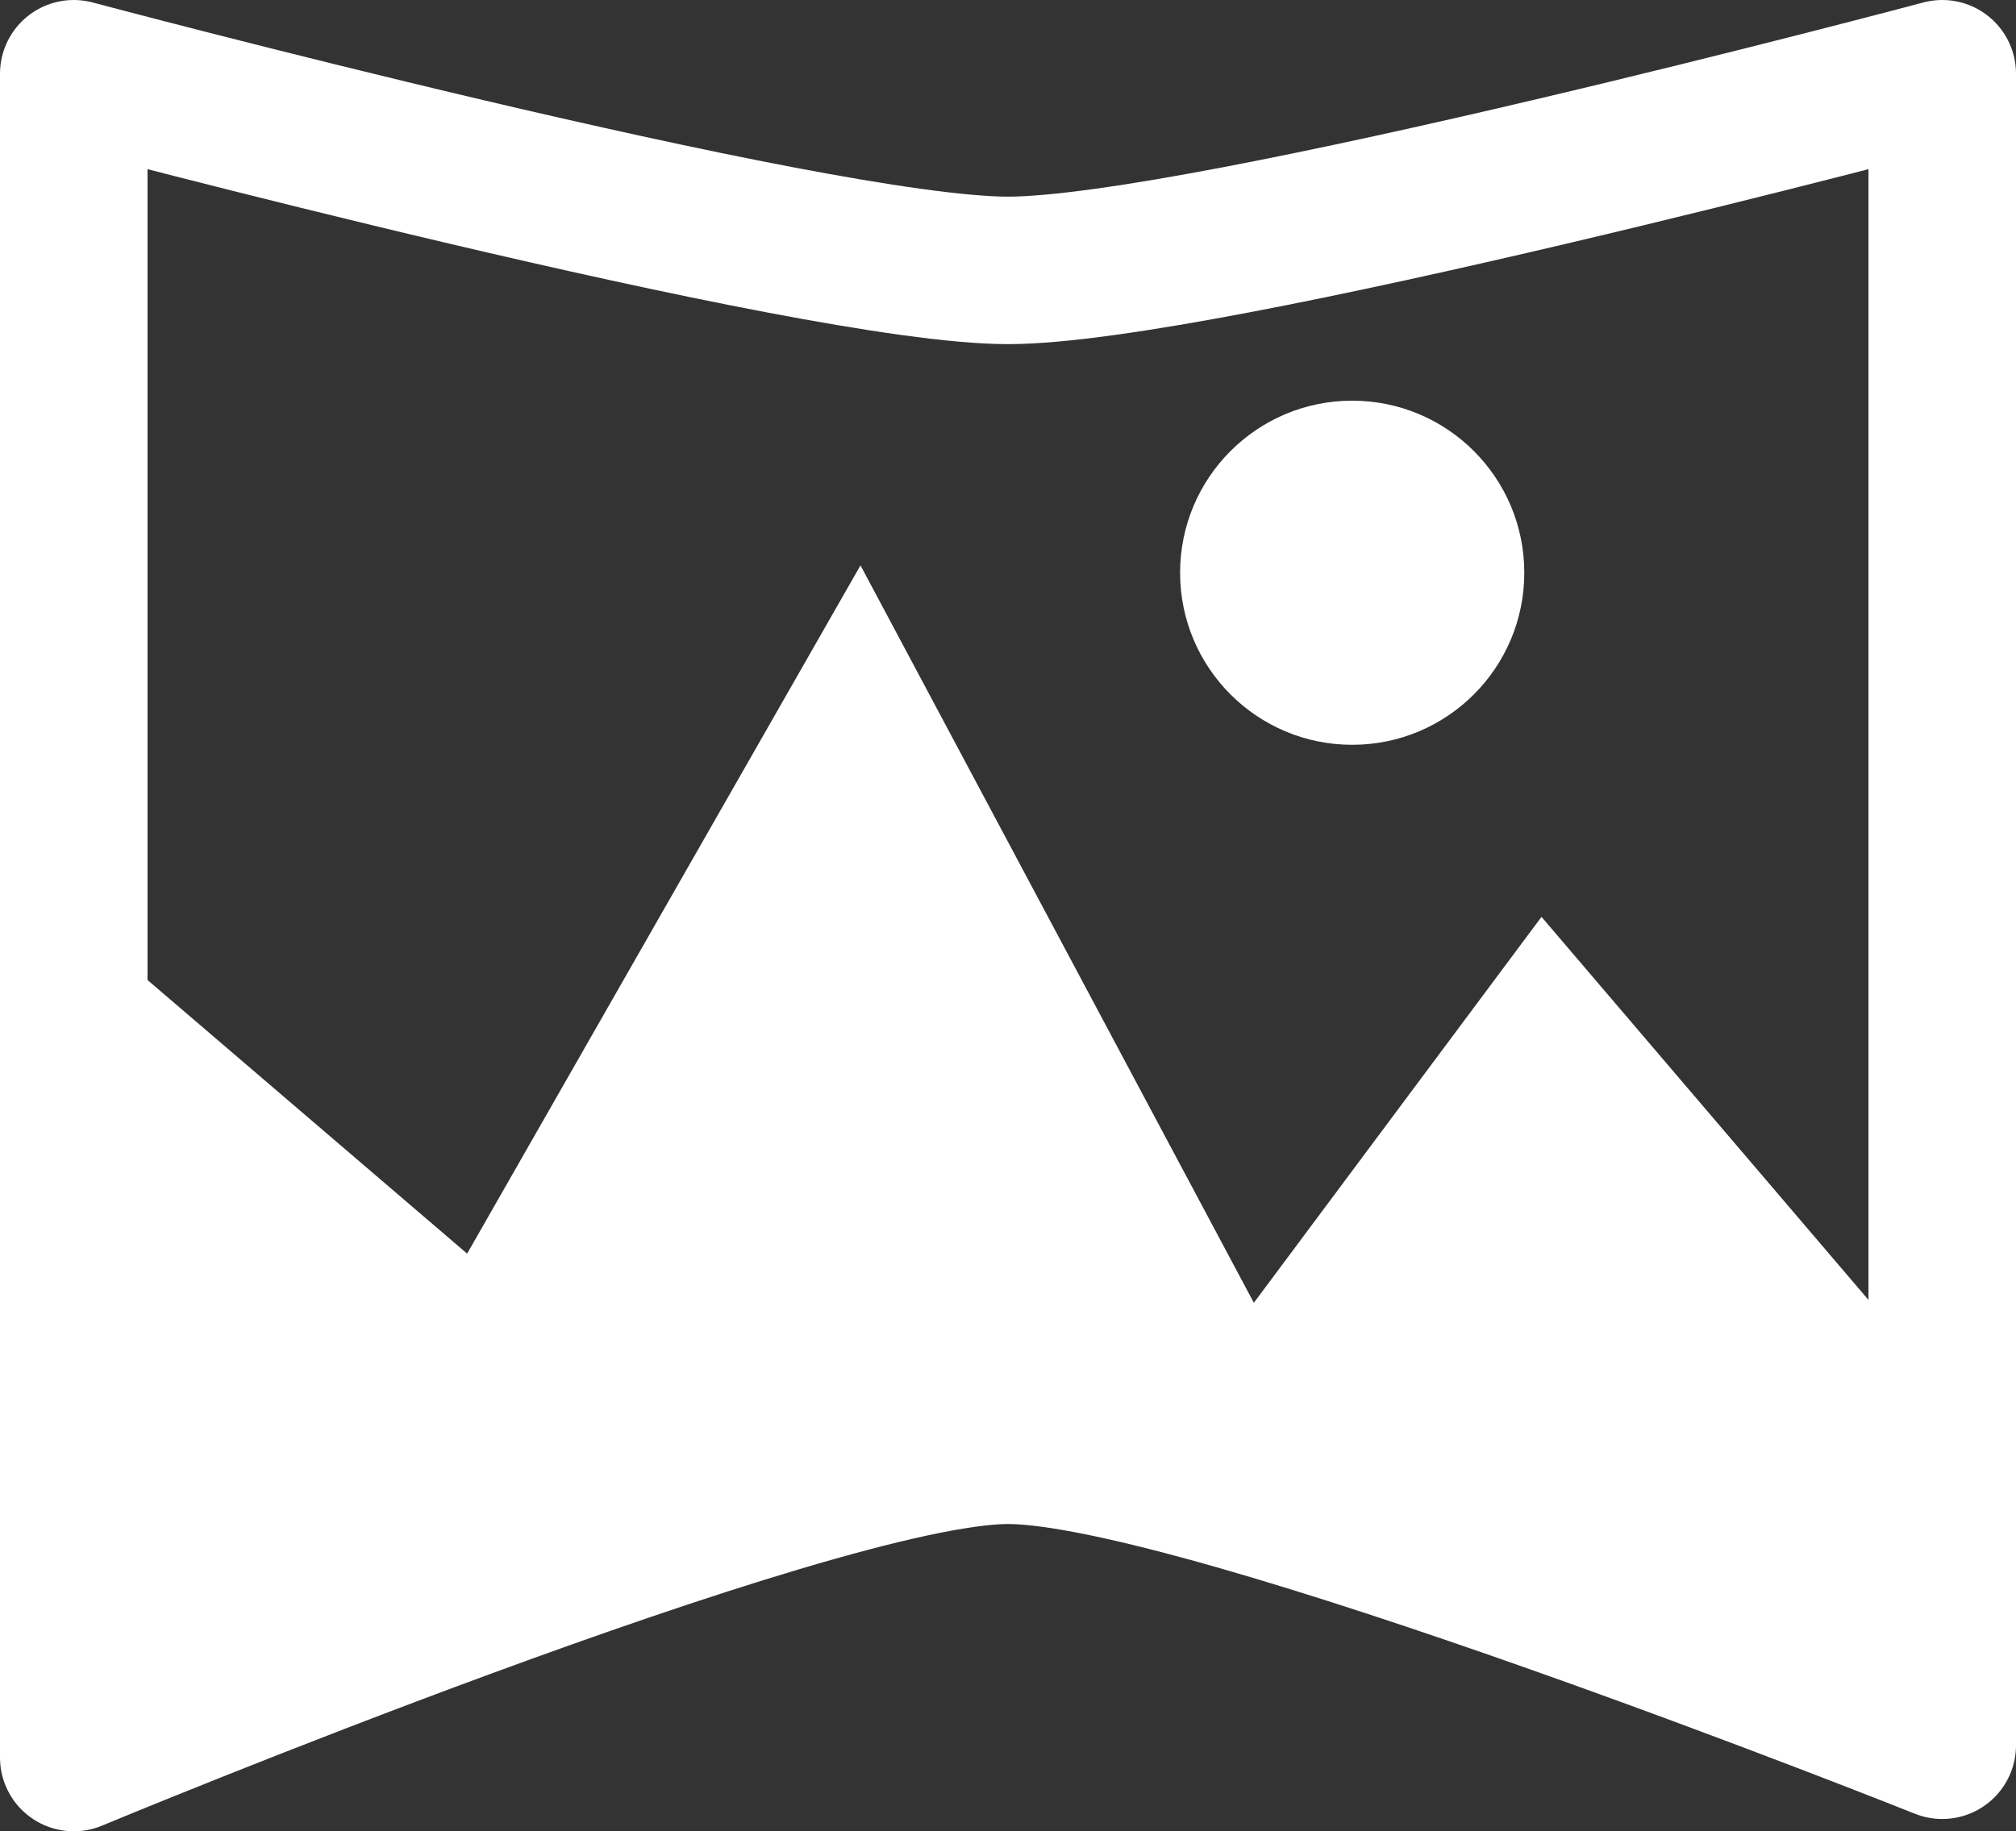 <?xml version="1.0" encoding="UTF-8" ?>
<svg xmlns="http://www.w3.org/2000/svg" viewBox="0 0 82 74.5">
  <rect x="0" y="0" width="82" height="74.5" fill="#333333" stroke="none"/>
  <defs>
    <style>
      .b {
        fill: none;
        stroke: white;
        stroke-linecap: round;
        stroke-linejoin: round;
        stroke-width: 6px;
      }

      .c {
        fill: white;
        stroke-width: 0px;
      }
    </style>
  </defs>
  <path
    class="b"
    d="M3,3v68.5s30-12.5,38-12.5,38,12,38,12V3s-30,8-38,8S3,3,3,3Z"
  />
  <path
    class="c"
    d="M3,37.3l16,13.7,16-28,16,30,11.7-15.7,16.3,19.1v14.6s-29.4-11.9-37.2-12S3,71.5,3,71.5v-34.3Z"
  />
  <circle class="c" cx="55" cy="23.3" r="7" />
</svg>
